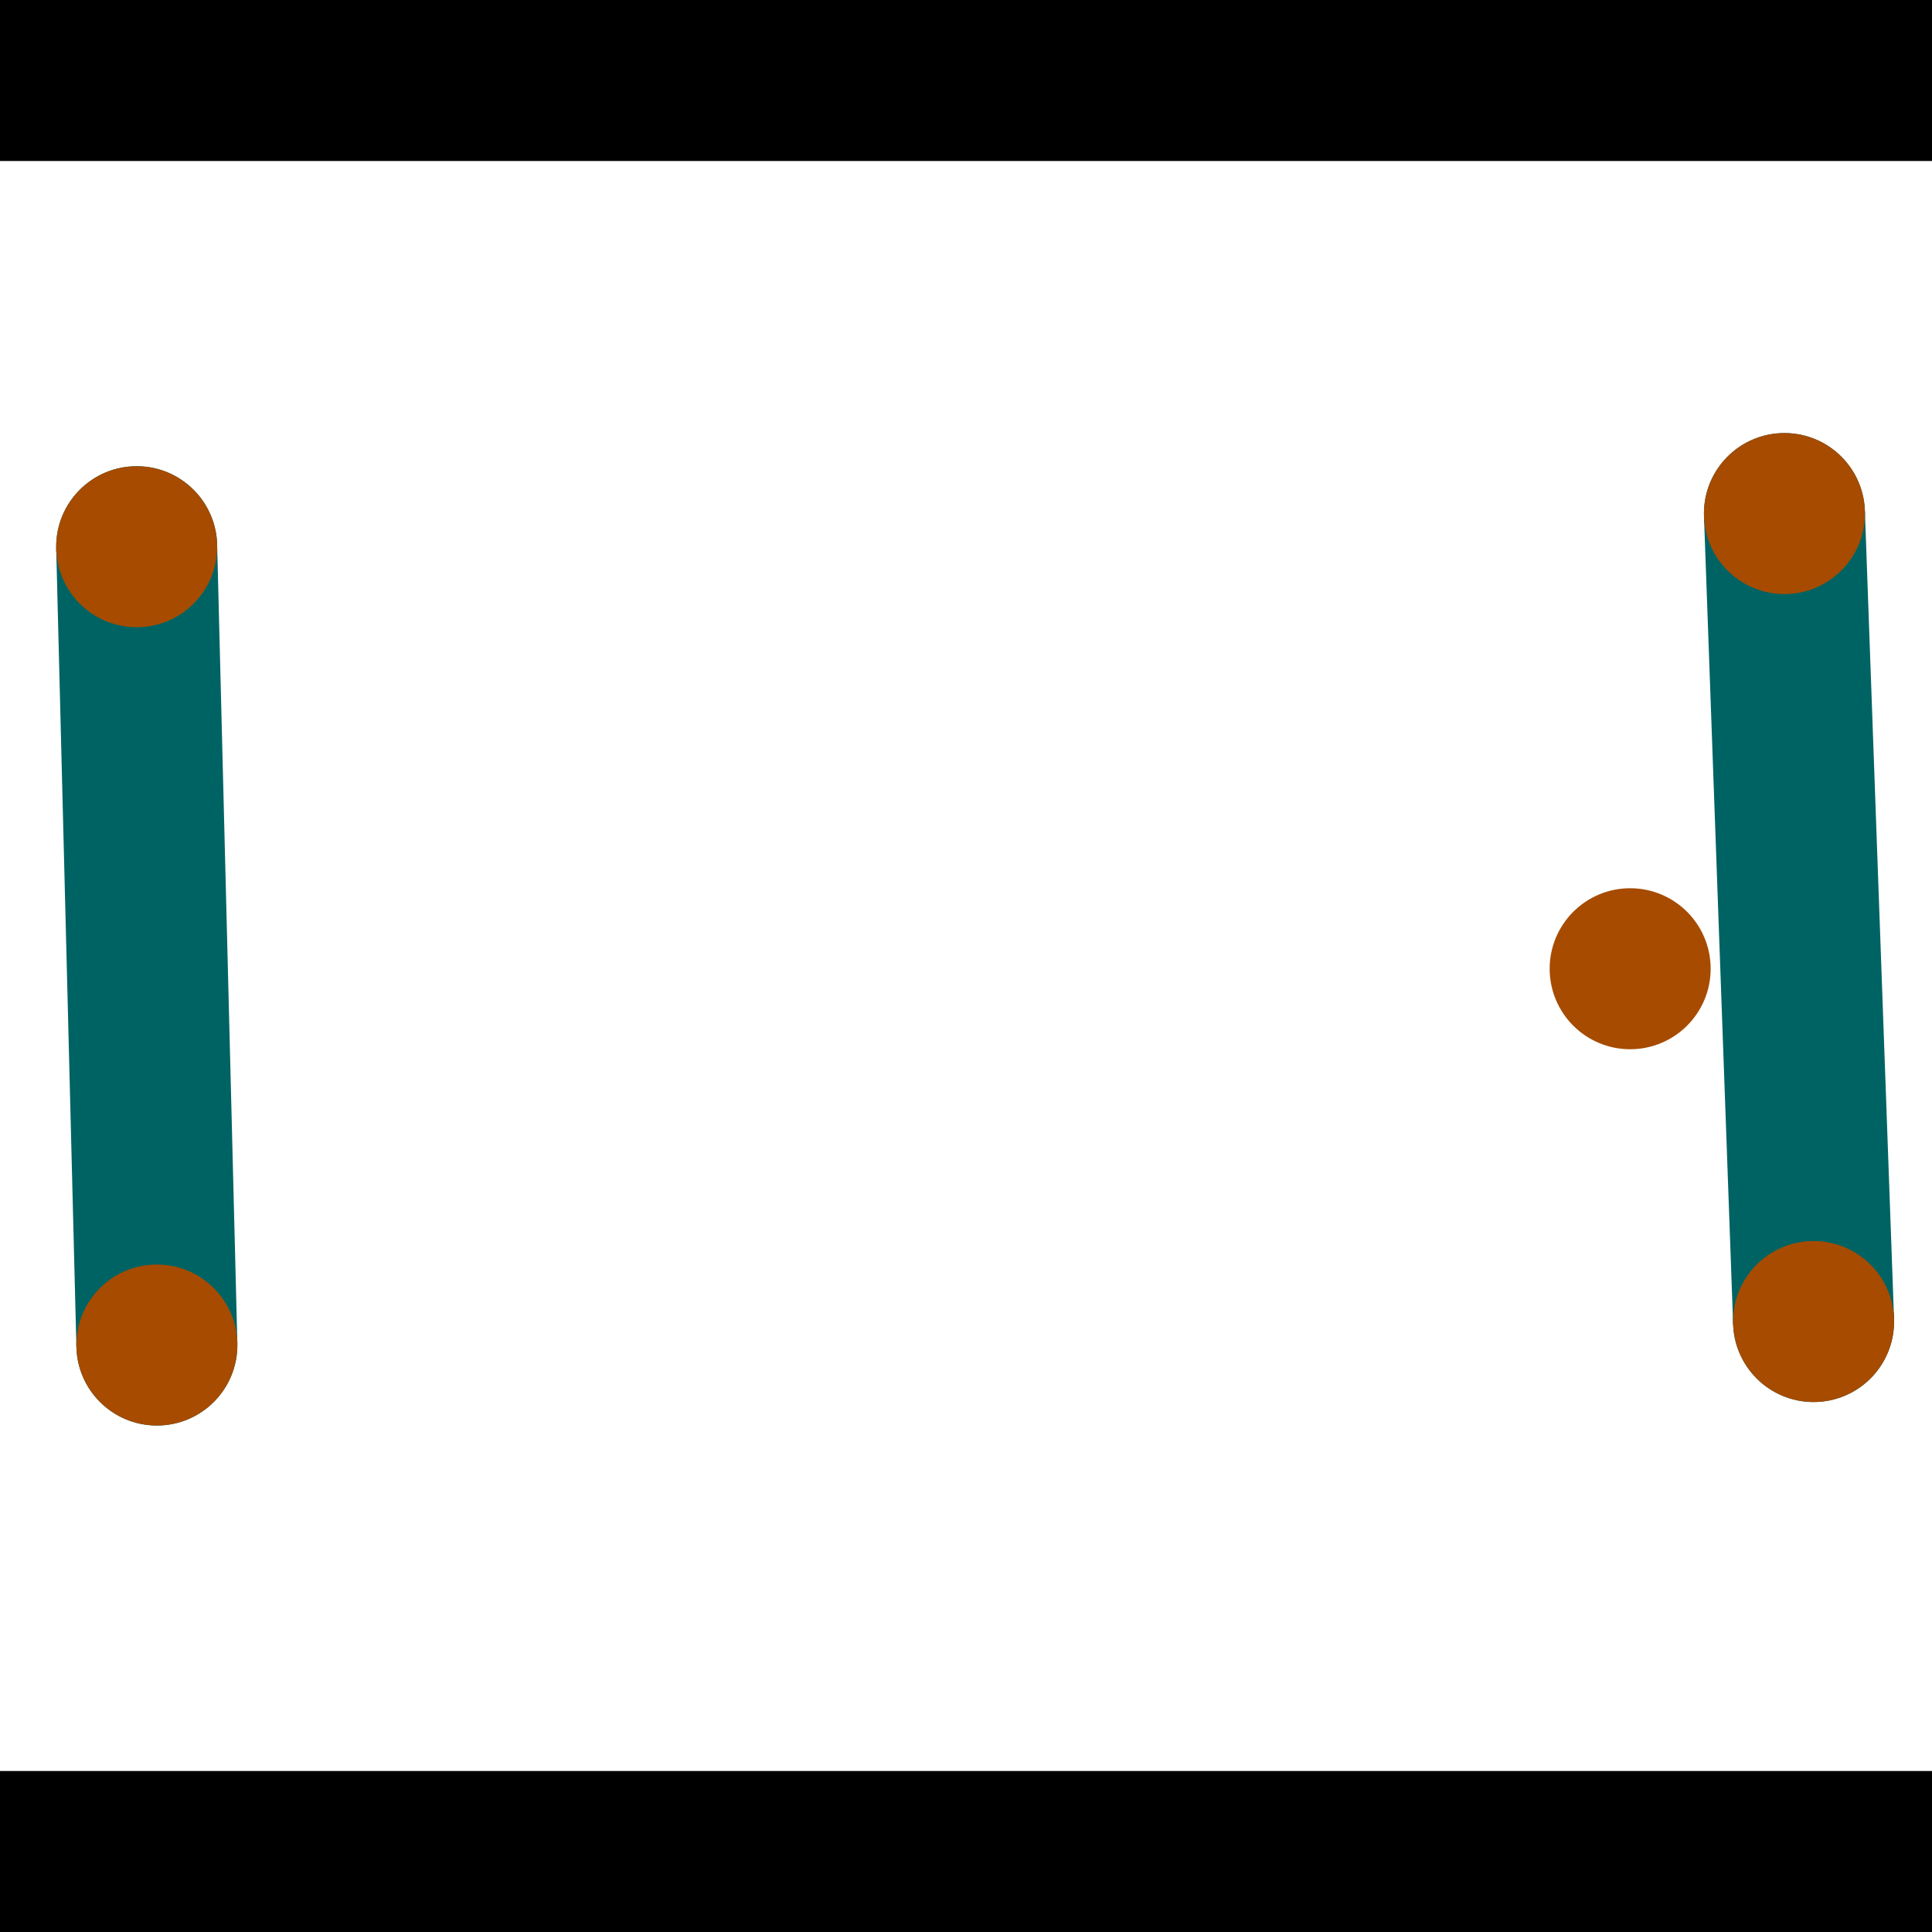 <?xml version="1.0" encoding="utf-8"?> <!-- Generator: Adobe Illustrator 13.0.0, SVG Export Plug-In . SVG Version: 6.00 Build 14948)  --> <svg version="1.2" baseProfile="tiny" id="Layer_1" xmlns="http://www.w3.org/2000/svg" xmlns:xlink="http://www.w3.org/1999/xlink" x="0px" y="0px" width="512px" height="512px" viewBox="0 0 512 512" xml:space="preserve">
<rect x="0" y="0" width="512" height="512" fill="#333333" stroke="none"/>
<polygon points="0,0 512,0 512,512 0,512" style="fill:#ffffff; stroke:#000000;stroke-width:0"/>
<polygon points="14.895,145.425 57.548,144.346 62.9,355.908 20.247,356.987" style="fill:#006363; stroke:#000000;stroke-width:0"/>
<circle fill="#006363" stroke="#006363" stroke-width="0" cx="36.221" cy="144.886" r="21.333"/>
<circle fill="#006363" stroke="#006363" stroke-width="0" cx="41.574" cy="356.448" r="21.333"/>
<polygon points="451.575,136.868 494.214,135.33 501.936,349.453 459.297,350.991" style="fill:#006363; stroke:#000000;stroke-width:0"/>
<circle fill="#006363" stroke="#006363" stroke-width="0" cx="472.895" cy="136.099" r="21.333"/>
<circle fill="#006363" stroke="#006363" stroke-width="0" cx="480.617" cy="350.222" r="21.333"/>
<polygon points="1256,469.333 256,1469.33 -744,469.333" style="fill:#000000; stroke:#000000;stroke-width:0"/>
<polygon points="-744,42.667 256,-957.333 1256,42.667" style="fill:#000000; stroke:#000000;stroke-width:0"/>
<circle fill="#a64b00" stroke="#a64b00" stroke-width="0" cx="36.221" cy="144.886" r="21.333"/>
<circle fill="#a64b00" stroke="#a64b00" stroke-width="0" cx="41.574" cy="356.448" r="21.333"/>
<circle fill="#a64b00" stroke="#a64b00" stroke-width="0" cx="472.895" cy="136.099" r="21.333"/>
<circle fill="#a64b00" stroke="#a64b00" stroke-width="0" cx="480.617" cy="350.222" r="21.333"/>
<circle fill="#a64b00" stroke="#a64b00" stroke-width="0" cx="432.01" cy="256.726" r="21.333"/>
</svg>
